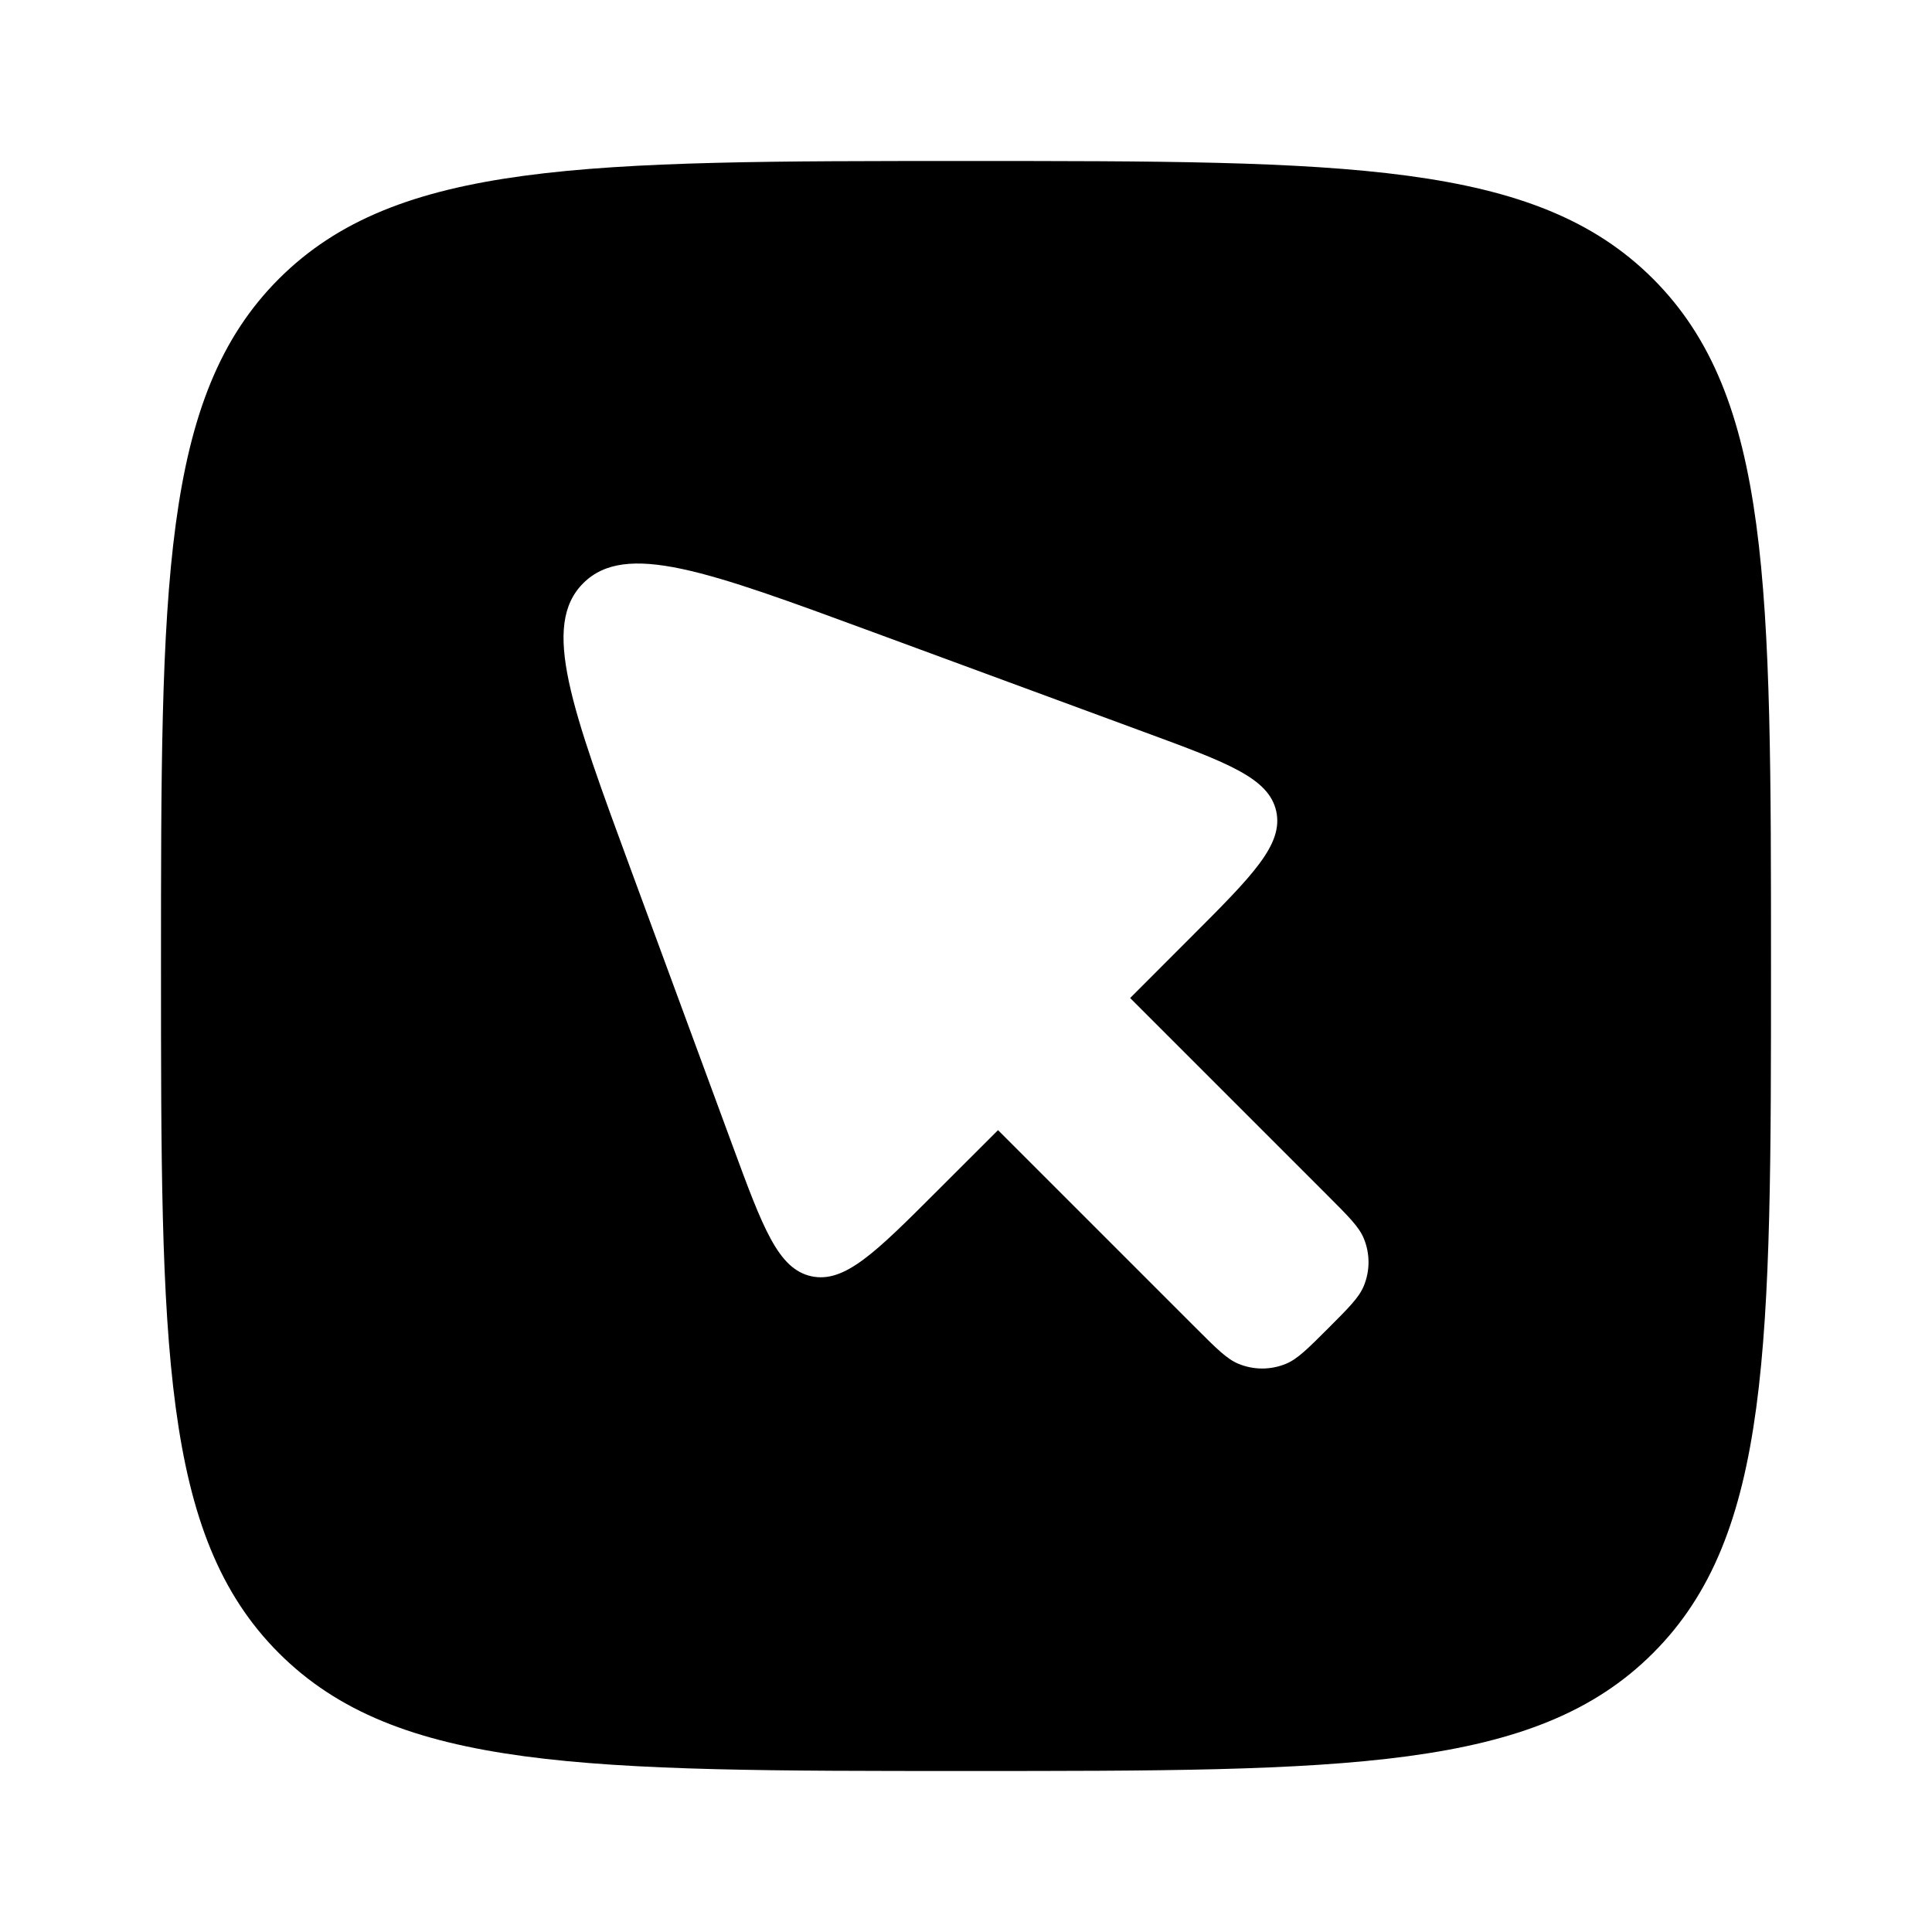 <svg width="24" height="24" viewBox="0 0 24 24" xmlns="http://www.w3.org/2000/svg">
    <path fill-rule="evenodd" clip-rule="evenodd" d="M3.464 3.464C2 4.929 2 7.286 2 12C2 16.714 2 19.071 3.464 20.535C4.929 22 7.286 22 12 22C16.714 22 19.071 22 20.535 20.535C22 19.071 22 16.714 22 12C22 7.286 22 4.929 20.535 3.464C19.071 2 16.714 2 12 2C7.286 2 4.929 2 3.464 3.464ZM12.398 14.039L14.859 16.5C15.114 16.755 15.241 16.882 15.383 16.941C15.573 17.02 15.786 17.02 15.976 16.941C16.118 16.882 16.245 16.755 16.5 16.5C16.755 16.245 16.882 16.118 16.941 15.976C17.02 15.786 17.02 15.573 16.941 15.383C16.882 15.241 16.755 15.114 16.5 14.859L14.039 12.398L14.79 11.646C15.56 10.876 15.944 10.492 15.854 10.078C15.763 9.665 15.252 9.476 14.231 9.1L10.825 7.845C8.788 7.095 7.77 6.72 7.245 7.245C6.72 7.77 7.095 8.788 7.845 10.825L9.1 14.231C9.476 15.252 9.665 15.763 10.078 15.854C10.492 15.944 10.876 15.56 11.646 14.79L12.398 14.039Z"/>
</svg>
